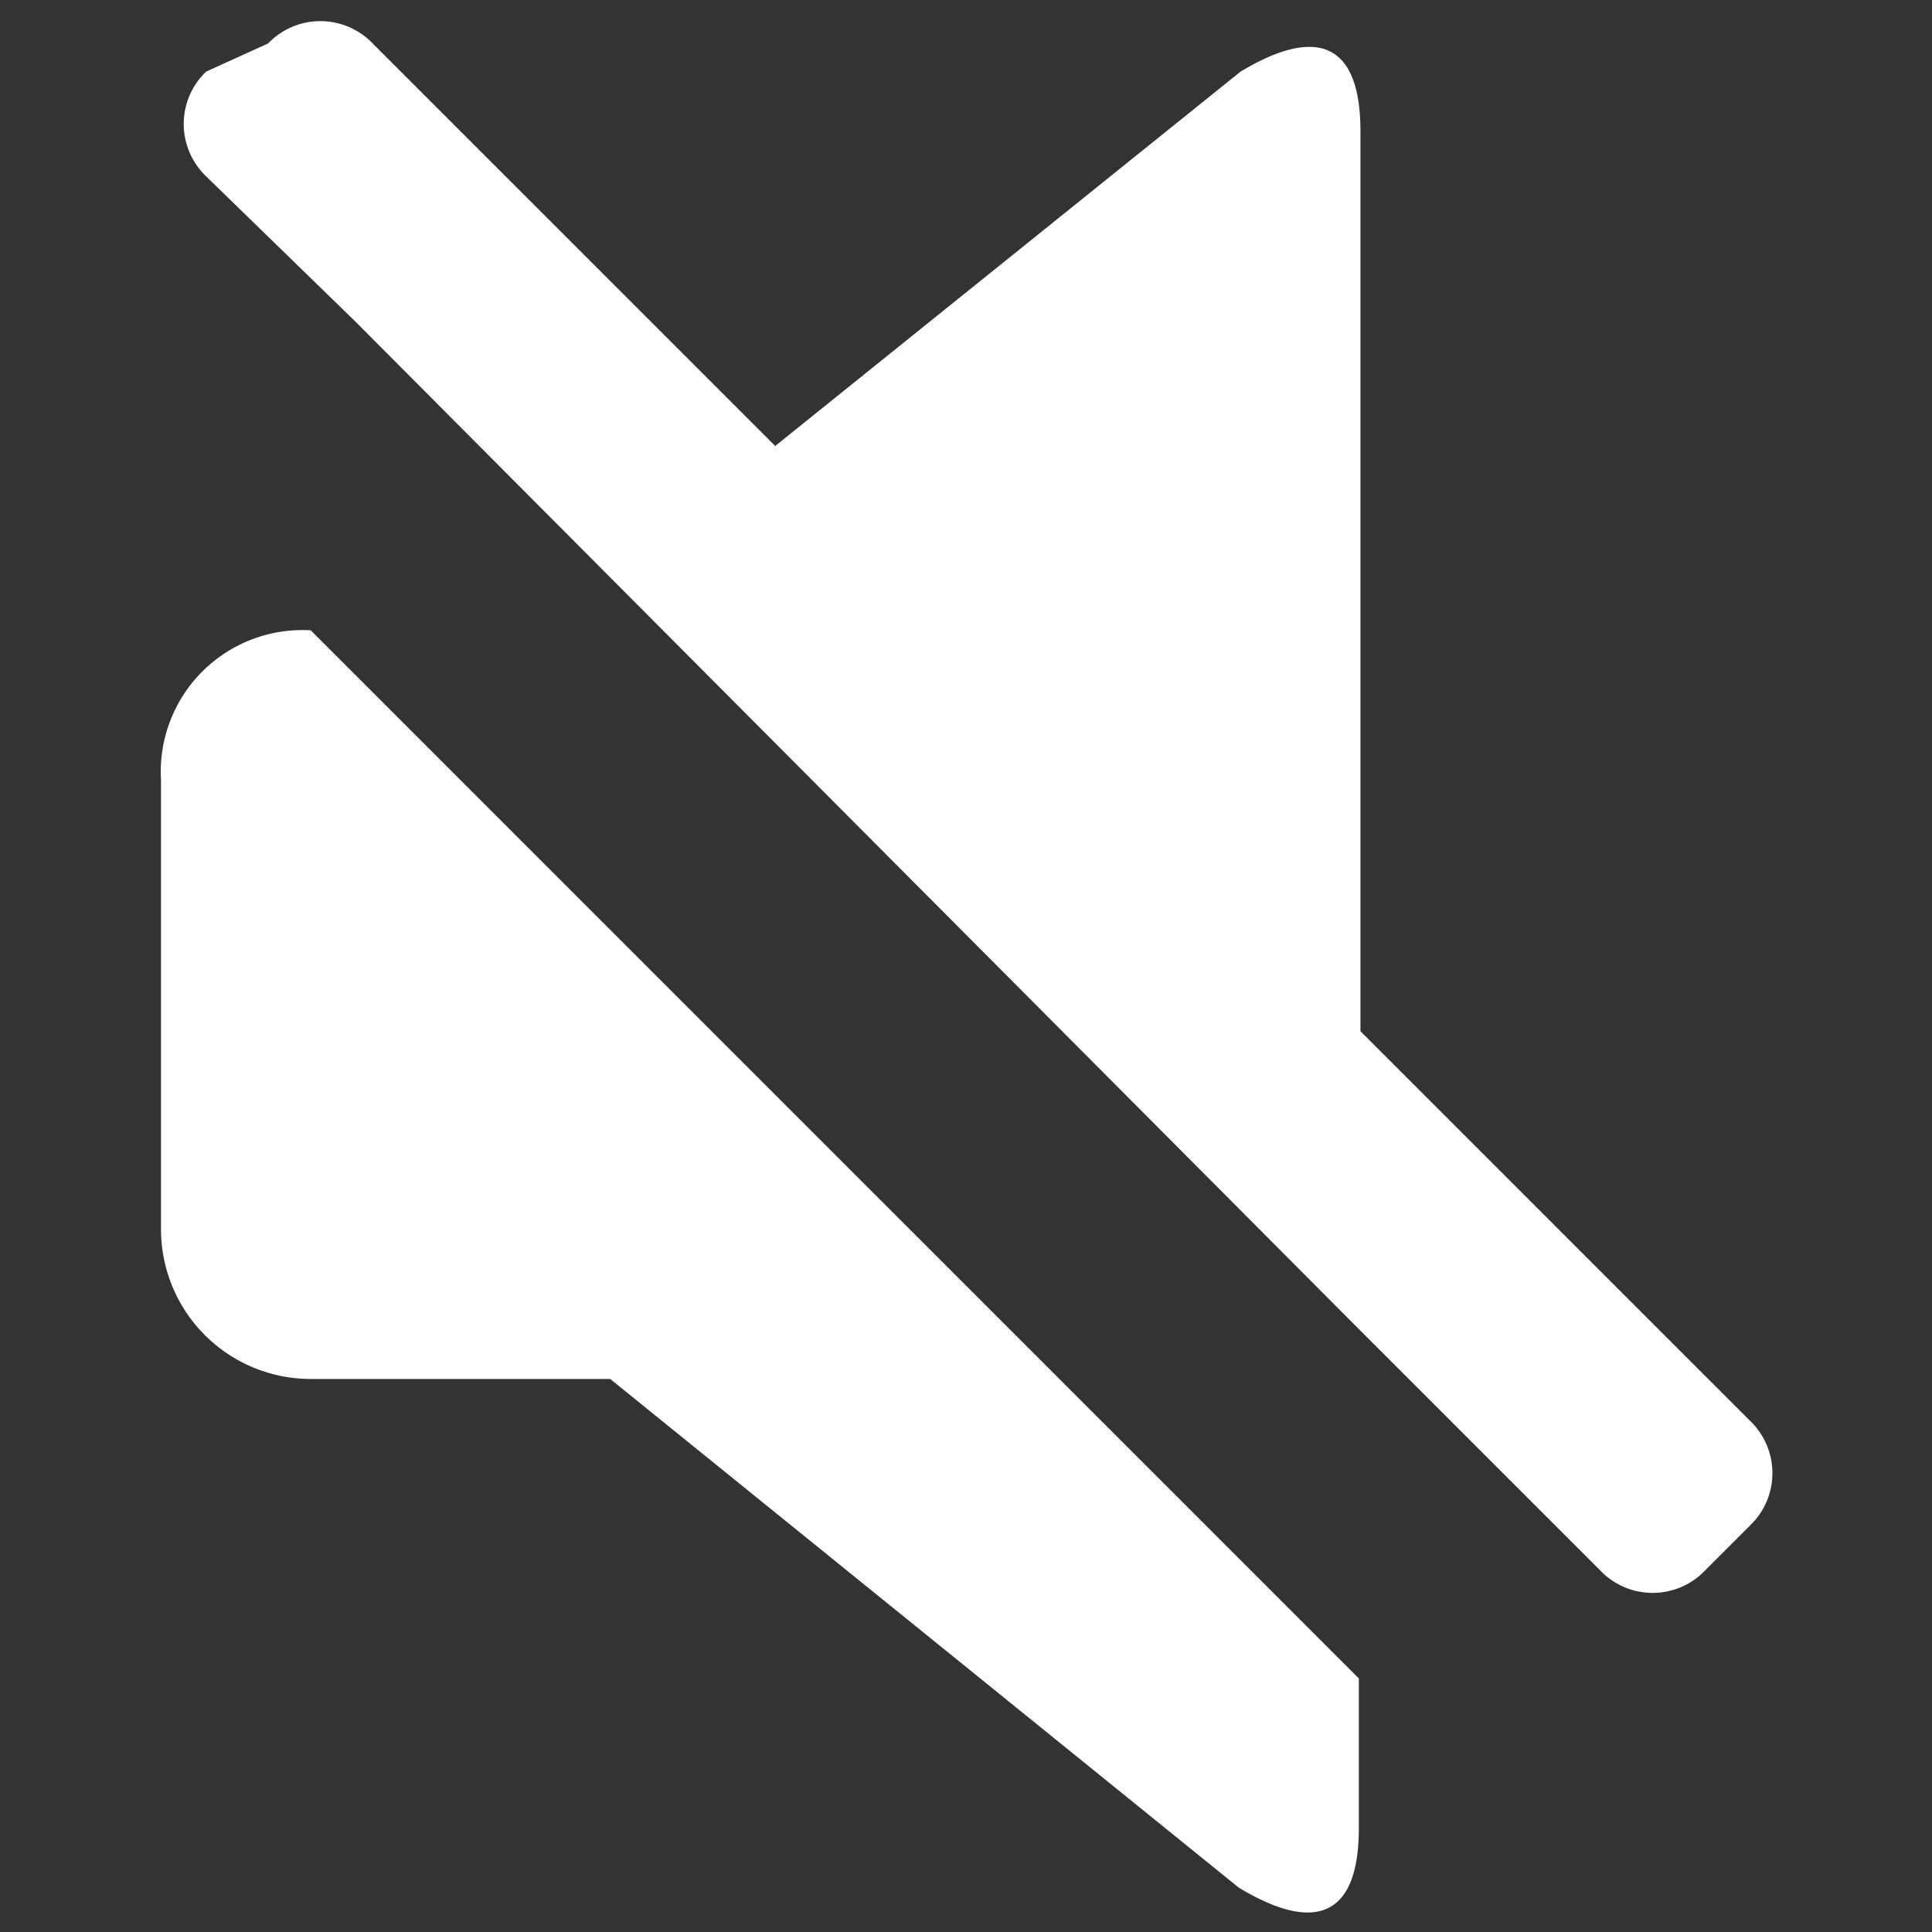 <svg xmlns="http://www.w3.org/2000/svg" width="24" height="24"><rect width="100%" height="100%" fill="#333333" stroke="none"/><path fill="#fff" d="M16.88 16.51l3 3a.9.9 0 0 0 1.3 0l.56-.56a.9.9 0 0 0 0-1.3l-4.84-4.84V1.63c0-1.12-.56-1.3-1.49-.74L9.63 5.54l-5-5a.9.9 0 0 0-1.3 0l-.77.35a.9.9 0 0 0 0 1.3L4.42 4zm0 4.34v1.86c0 1.12-.56 1.3-1.49.74l-7.81-6.32H3.86A1.86 1.86 0 0 1 2 15.27V9.69a1.76 1.76 0 0 1 1.86-1.86z"/></svg>

